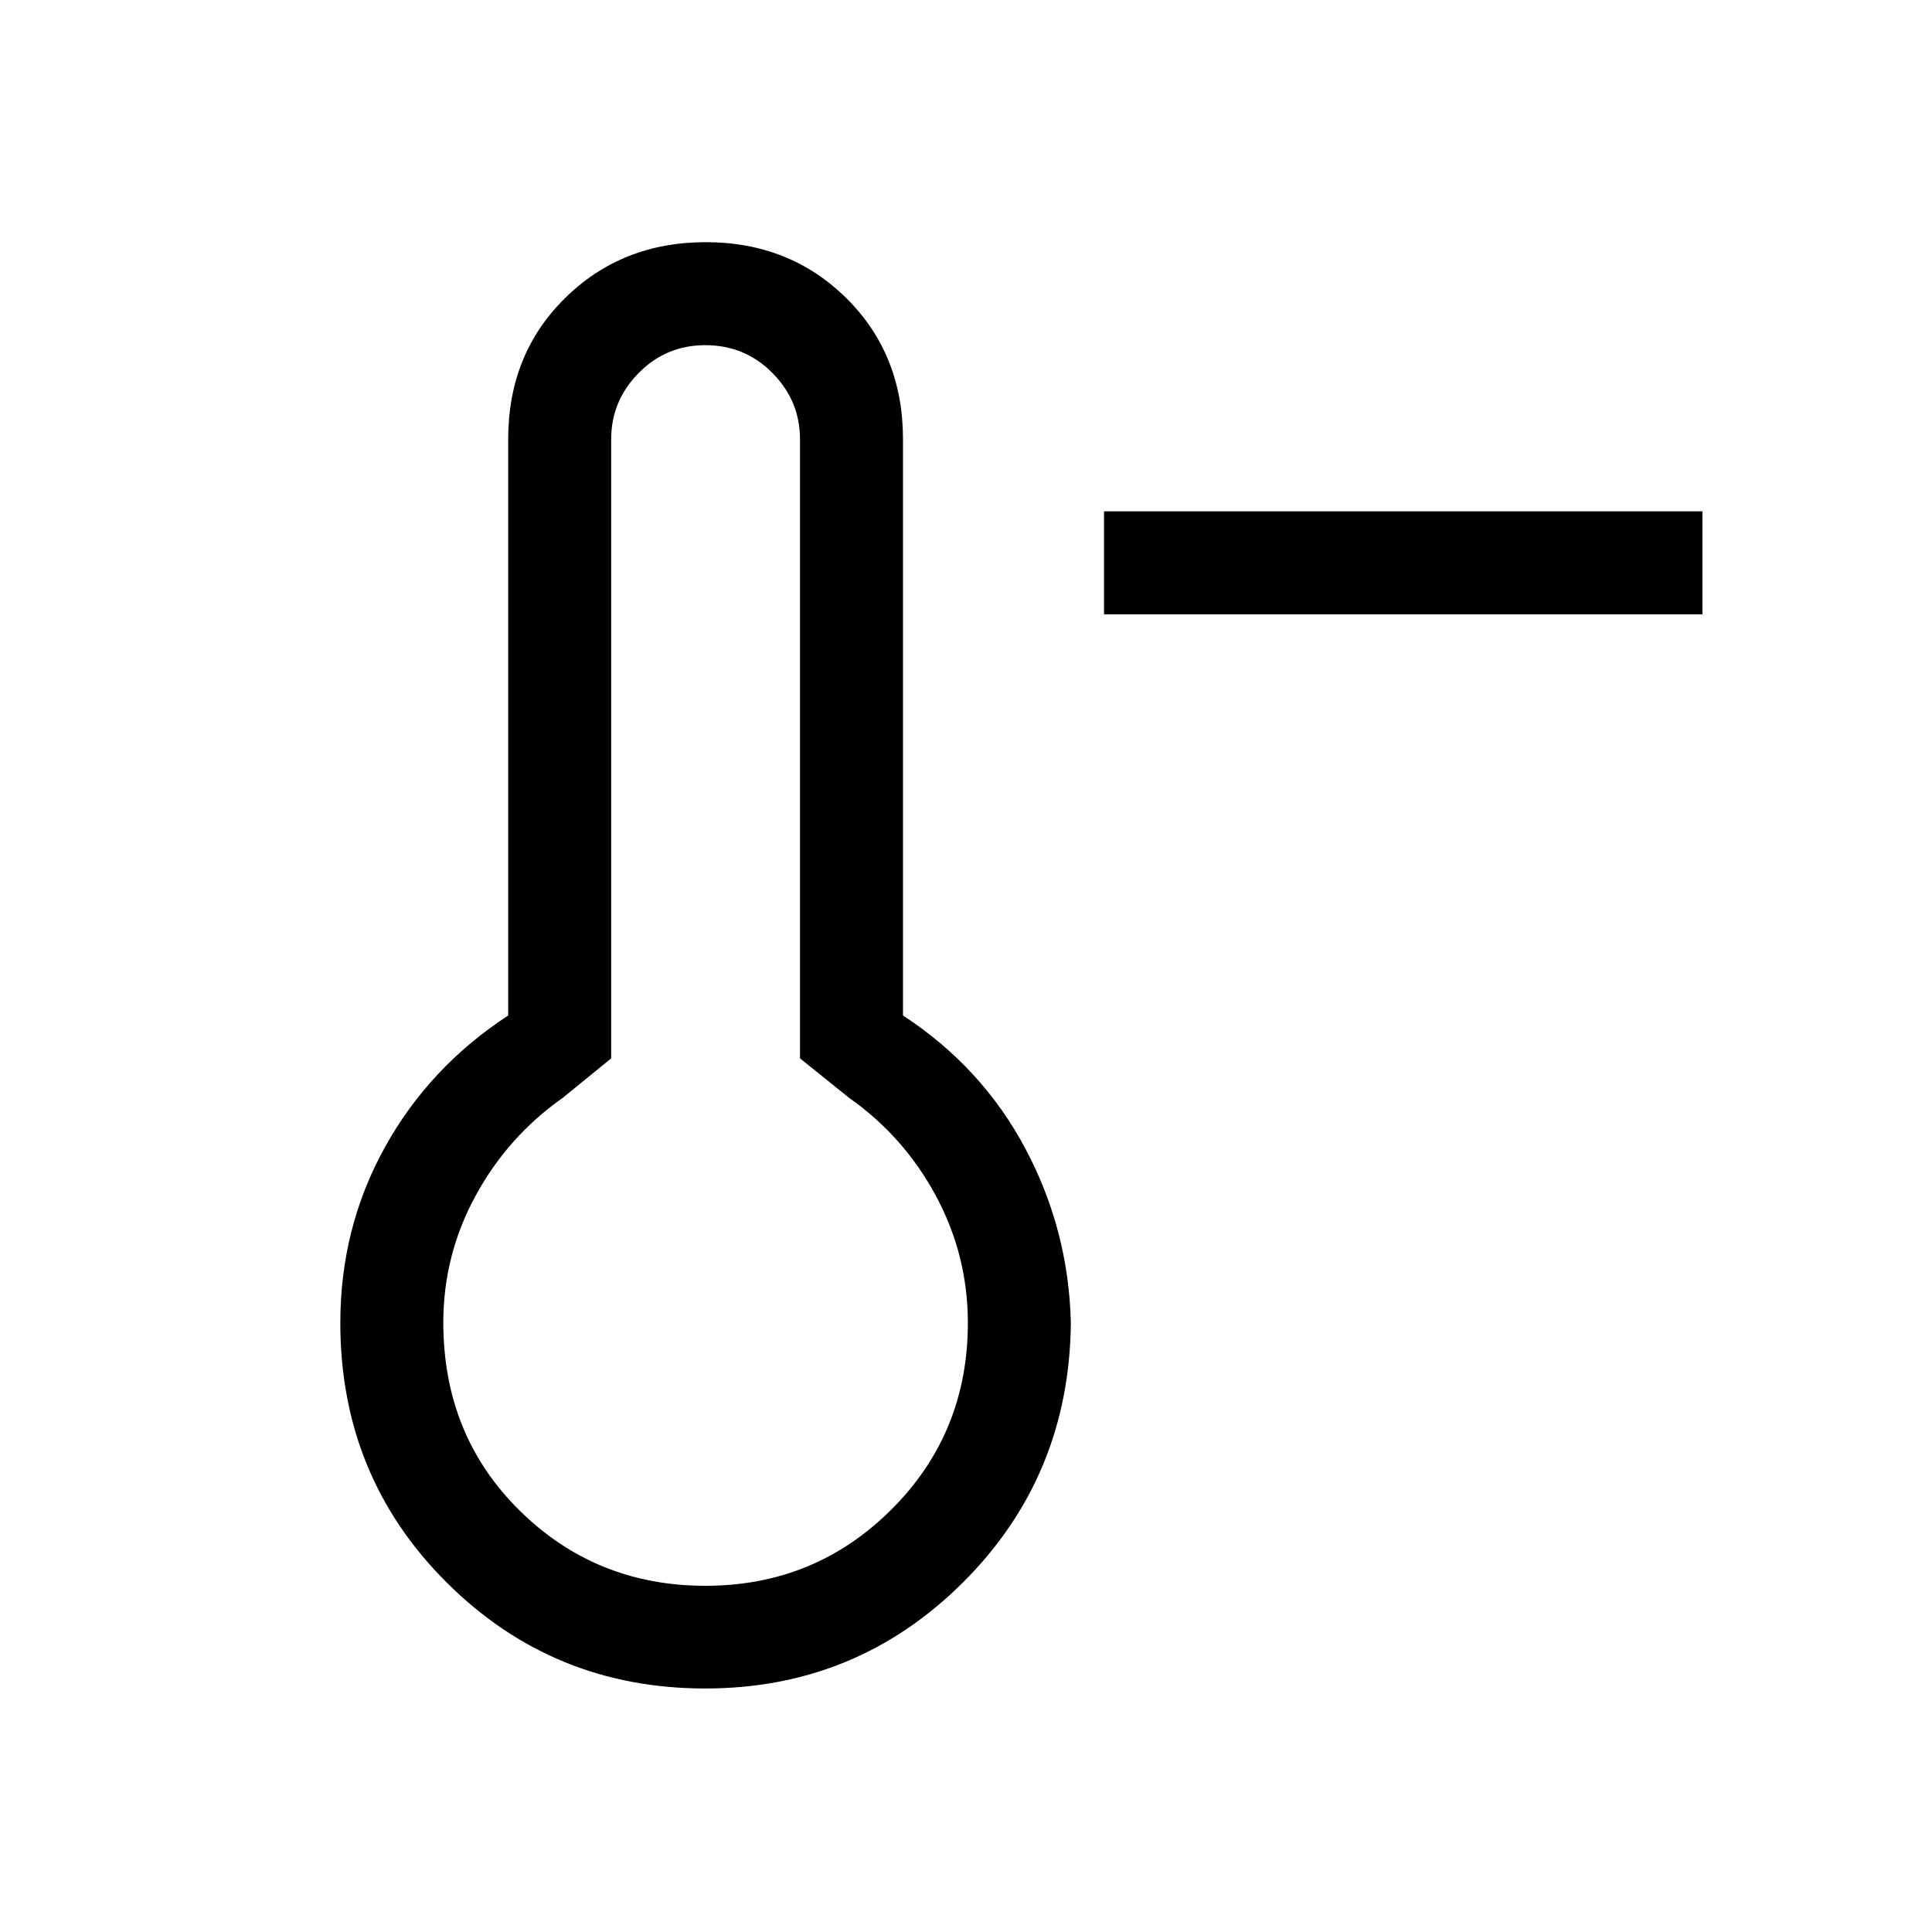<svg xmlns="http://www.w3.org/2000/svg" height="40" viewBox="0 96 960 960" width="40"><path d="M845.923 401.256H548.59v-51.179h297.333v51.179ZM350.399 935q-75.632 0-128.464-52.676-52.832-52.676-52.832-128.991 0-47.22 22.077-87.148 22.077-39.929 61.333-65.594V314.256q0-42.267 28.21-70.095 28.209-27.827 69.945-27.827 41.736 0 69.88 27.827 28.144 27.828 28.144 70.095v286.335q39.256 25.665 60.782 66.094 21.525 40.428 22.628 86.648-.769 76.315-53.627 128.991Q425.616 935 350.399 935Zm.105-51.026q54.419 0 92.419-37.89t38-92.751q0-33.608-15.872-63.112-15.872-29.503-43.103-48.683l-24.436-19.64V314.256q0-19.059-13.675-32.901-13.676-13.842-33.401-13.842-19.443 0-33.093 13.842-13.651 13.842-13.651 32.901v307.642l-24.102 19.64q-27.231 19.18-43.27 48.623-16.038 29.443-16.038 62.981 0 56.025 37.902 93.428 37.902 37.404 92.32 37.404Zm.265-130.641Z"/></svg>